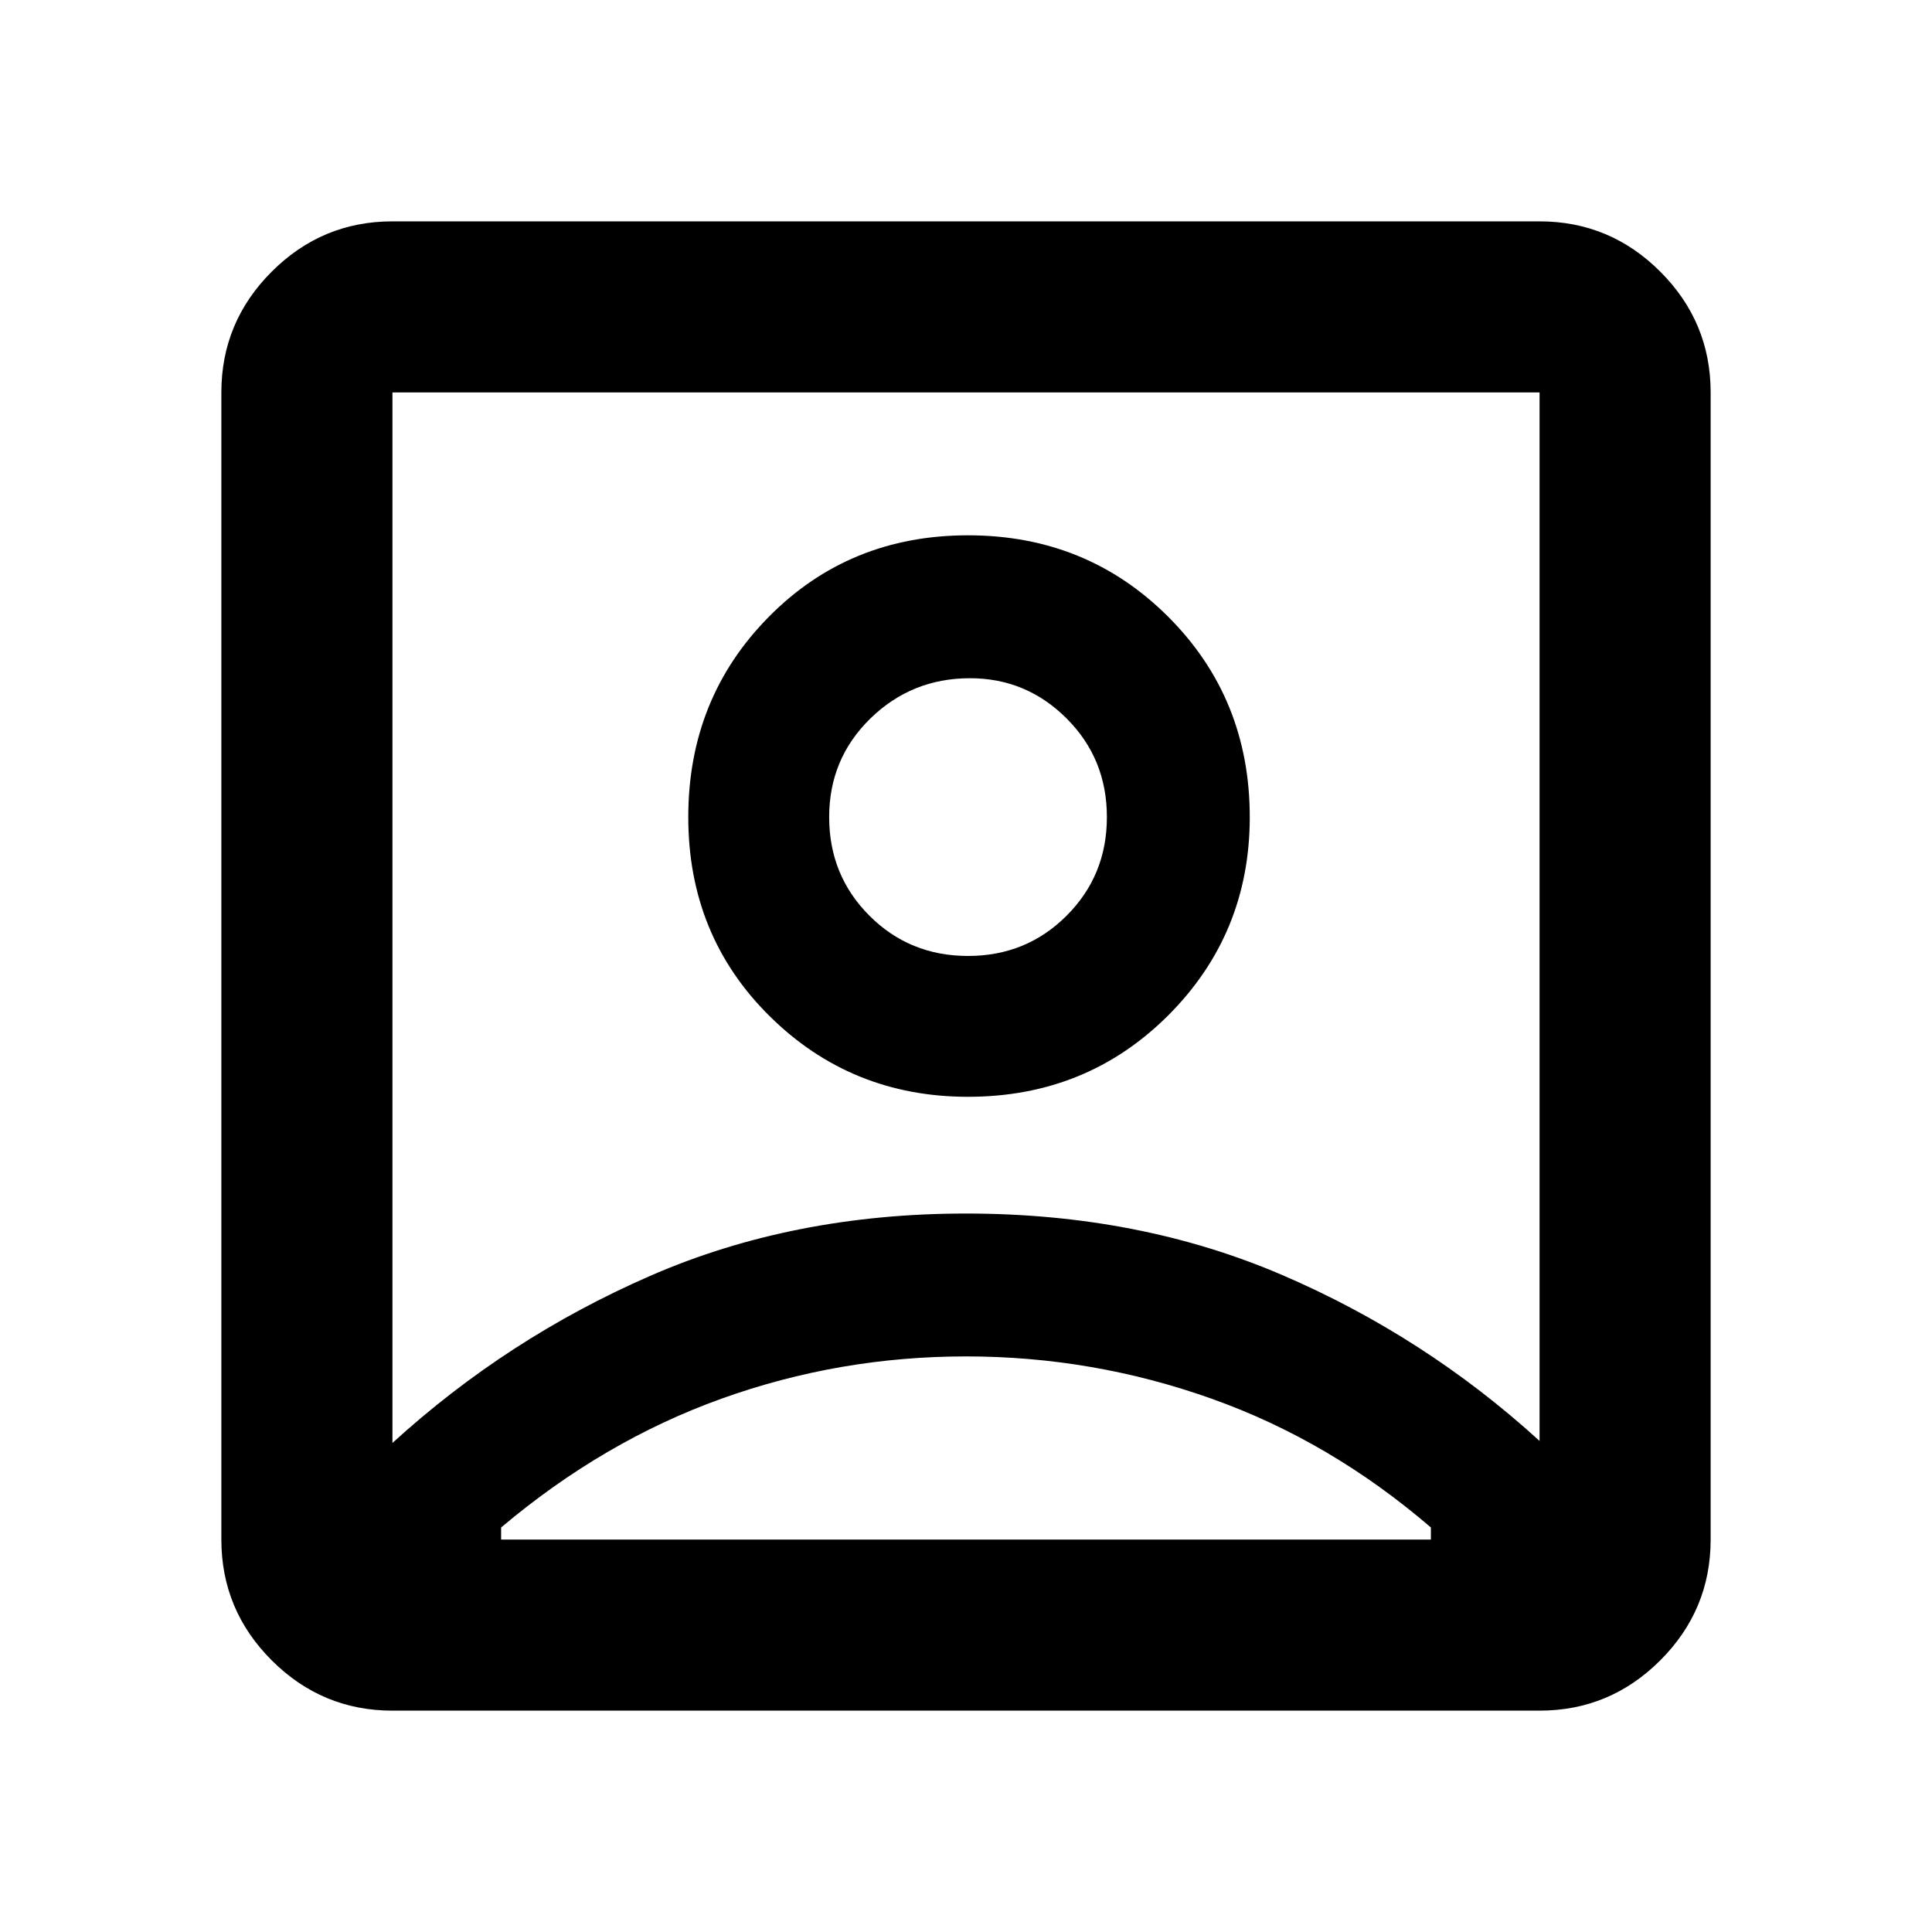 <svg xmlns="http://www.w3.org/2000/svg" height="40" width="40"><path d="M8.125 29.875Q10.5 27.708 13.458 26.417Q16.417 25.125 20 25.125Q23.583 25.125 26.542 26.396Q29.5 27.667 31.875 29.833V8.125Q31.875 8.125 31.875 8.125Q31.875 8.125 31.875 8.125H8.125Q8.125 8.125 8.125 8.125Q8.125 8.125 8.125 8.125ZM20.042 22.708Q22.5 22.708 24.188 21.021Q25.875 19.333 25.875 16.917Q25.875 14.458 24.188 12.771Q22.5 11.083 20.042 11.083Q17.583 11.083 15.917 12.771Q14.25 14.458 14.25 16.917Q14.25 19.375 15.938 21.042Q17.625 22.708 20.042 22.708ZM8.125 35.417Q6.667 35.417 5.625 34.375Q4.583 33.333 4.583 31.875V8.125Q4.583 6.667 5.625 5.625Q6.667 4.583 8.125 4.583H31.875Q33.333 4.583 34.375 5.625Q35.417 6.667 35.417 8.125V31.875Q35.417 33.333 34.375 34.375Q33.333 35.417 31.875 35.417ZM10.375 31.875H29.625Q29.625 31.792 29.625 31.75Q29.625 31.708 29.625 31.625Q27.542 29.833 25.083 28.958Q22.625 28.083 20 28.083Q17.375 28.083 14.938 28.958Q12.5 29.833 10.375 31.625Q10.375 31.708 10.375 31.75Q10.375 31.792 10.375 31.875ZM20.042 19.792Q18.833 19.792 18 18.958Q17.167 18.125 17.167 16.917Q17.167 15.708 18.021 14.875Q18.875 14.042 20.083 14.042Q21.25 14.042 22.083 14.875Q22.917 15.708 22.917 16.917Q22.917 18.125 22.083 18.958Q21.25 19.792 20.042 19.792ZM20 18.958Q20 18.958 20 18.958Q20 18.958 20 18.958Q20 18.958 20 18.958Q20 18.958 20 18.958Q20 18.958 20 18.958Q20 18.958 20 18.958Q20 18.958 20 18.958Q20 18.958 20 18.958Z"/></svg>
